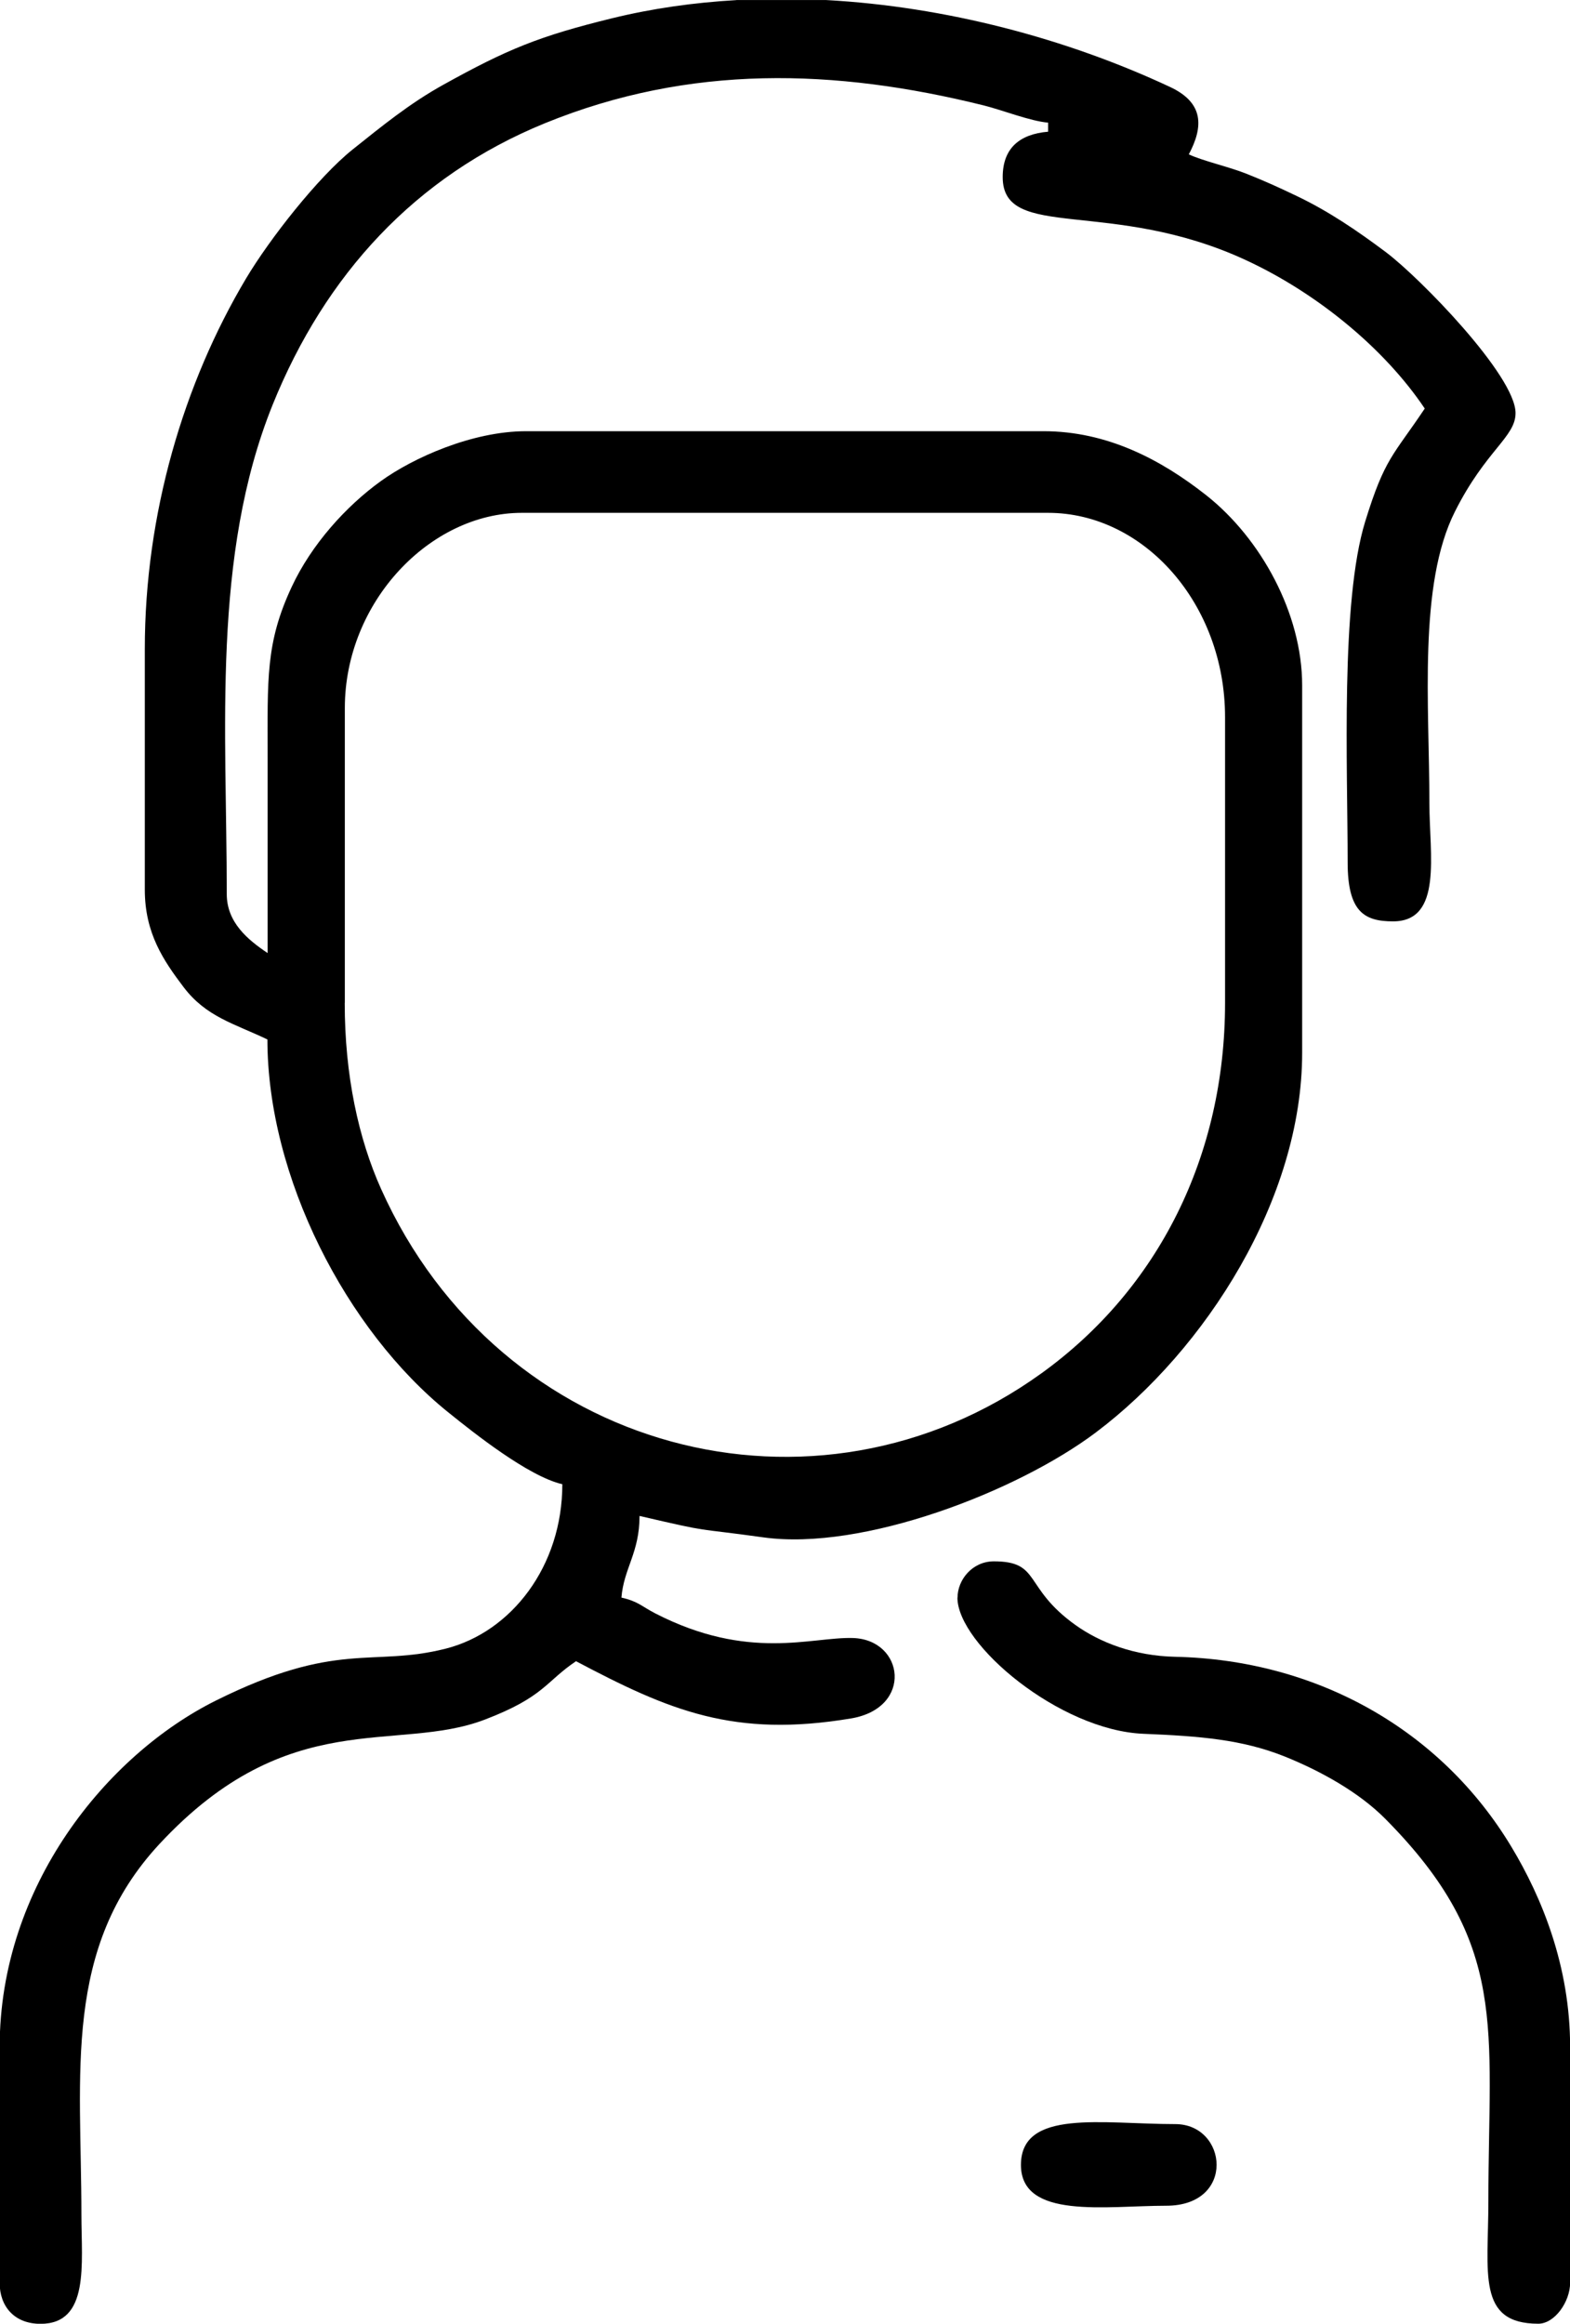 <?xml version="1.0" encoding="UTF-8"?>
<!DOCTYPE svg PUBLIC "-//W3C//DTD SVG 1.1//EN" "http://www.w3.org/Graphics/SVG/1.1/DTD/svg11.dtd">
<!-- Creator: CorelDRAW 2021 (64-Bit) -->
<svg xmlns="http://www.w3.org/2000/svg" xml:space="preserve" width="0.992in" height="1.468in" version="1.1" style="shape-rendering:geometricPrecision; text-rendering:geometricPrecision; image-rendering:optimizeQuality; fill-rule:evenodd; clip-rule:evenodd"
viewBox="0 0 142.14 210.34"
 xmlns:xlink="http://www.w3.org/1999/xlink"
 xmlns:xodm="http://www.corel.com/coreldraw/odm/2003">
 <defs>
  <style type="text/css">
   <![CDATA[
    .fil0 {fill:black}
   ]]>
  </style>
 </defs>
 <g id="Layer_x0020_1">
  <g id="_2710596704784">
   <path class="fil0" d="M31.22 90.79l0 -26.7c0,-9.6 7.72,-17.67 16.02,-17.67l47.65 0c8.68,0 16.02,8.24 16.02,18.49l0 25.88c0,13.81 -6.02,25.87 -16.61,33.51 -20.44,14.76 -49.05,7.28 -59.8,-16.68 -2.04,-4.55 -3.29,-10.26 -3.29,-16.84zm35.46 -90.79l8.08 0c10.9,0.59 21.83,3.5 31.17,7.87 3.06,1.43 3.04,3.58 1.7,6.1 1.24,0.59 3.63,1.12 5.23,1.76 1.75,0.7 2.91,1.23 4.56,2.02 2.85,1.36 5.46,3.13 8.06,5.08 3.06,2.3 11.73,11.18 11.73,14.56 0,2.17 -2.68,3.34 -5.48,8.9 -3.35,6.63 -2.32,17.54 -2.32,26.43 0,4.61 1.23,10.68 -3.29,10.68 -2.6,0 -4.11,-0.86 -4.11,-5.34 0,-8.59 -0.66,-23.57 1.59,-30.86 1.78,-5.77 2.52,-5.93 5.39,-10.22 -3.66,-5.46 -9.78,-10.46 -16.16,-13.42 -12.24,-5.69 -22.05,-1.68 -22.05,-7.53 0,-2.63 1.54,-3.89 4.11,-4.11l0 -0.82c-1.6,-0.13 -4.21,-1.16 -5.83,-1.56 -13.45,-3.34 -26.59,-3.74 -39.72,1.61 -11.76,4.8 -19.91,13.75 -24.65,25.47 -5.53,13.71 -4.16,29.43 -4.16,44.31 0,2.57 1.91,4.14 3.7,5.34 0,-5.89 0,-11.78 0,-17.67 0,-7.15 -0.2,-10.39 2.18,-15.48 1.78,-3.82 4.9,-7.29 8.08,-9.58 2.87,-2.07 8.23,-4.51 13.15,-4.51l46.83 0c5.77,0 10.64,2.57 14.74,5.8 4.95,3.91 8.68,10.71 8.68,17.2l0 33.28c0,13.2 -8.74,26.87 -18.66,34.34 -7.14,5.38 -21.14,10.76 -30.12,9.51 -6.61,-0.92 -4.37,-0.35 -11.21,-1.94 0,3.34 -1.42,4.72 -1.64,7.39 1.55,0.36 1.78,0.77 3.08,1.44 8.44,4.33 14.12,2.11 17.87,2.22 4.66,0.14 5.49,6.33 -0.16,7.28 -10.6,1.77 -16.43,-0.7 -24.9,-5.18 -2.76,1.85 -2.87,3.23 -8.27,5.29 -8.02,3.06 -17.7,-1.37 -29.43,11.24 -8.79,9.45 -7.08,20.75 -7.08,33.59 0,4.44 0.76,9.86 -3.7,9.86 -2.39,0 -3.7,-1.6 -3.7,-3.7l0 -21.36c0,-14.56 9.71,-26.45 19.58,-31.36 11.01,-5.48 14.11,-3.01 20.78,-4.69 5.98,-1.51 10.58,-7.48 10.58,-14.89 -3.07,-0.71 -8.01,-4.64 -10.33,-6.51 -9.23,-7.43 -16.37,-21.31 -16.37,-33.75 -3.03,-1.45 -5.54,-2.04 -7.59,-4.74 -1.8,-2.38 -3.51,-4.86 -3.51,-8.82l0 -21.77c0,-12.25 3.52,-24.08 9.17,-33.56 2.11,-3.54 6.5,-9.16 9.67,-11.69 2.62,-2.09 5.11,-4.13 8.15,-5.82 5.83,-3.24 8.71,-4.42 15.32,-6.04 3.64,-0.89 7.4,-1.42 11.22,-1.64z"/>
   <path class="fil0" d="M86.68 144.61c0,4.24 9.26,12.02 16.84,12.33 5.14,0.21 8.93,0.52 12.75,2.04 3.32,1.33 6.78,3.27 9.14,5.65 11.26,11.35 9.34,18.9 9.34,34.62 -0,6.5 -1.07,11.09 4.52,11.09 1.49,0 2.88,-2 2.88,-3.7l0 -21.36c0,-7.32 -2.57,-13.55 -5.31,-18.1 -6.42,-10.67 -17.69,-16.93 -30.44,-17.21 -3.72,-0.08 -6.83,-1.3 -9.04,-2.88 -4.76,-3.41 -3.09,-5.76 -7.38,-5.76 -1.95,0 -3.29,1.67 -3.29,3.29z"/>
   <path class="fil0" d="M92.43 195.96c0,4.97 7.69,3.7 13.15,3.7 6.34,0 5.56,-7.39 0.82,-7.39 -6.61,0 -13.97,-1.4 -13.97,3.7z"/>
  </g>
 </g>
</svg>
